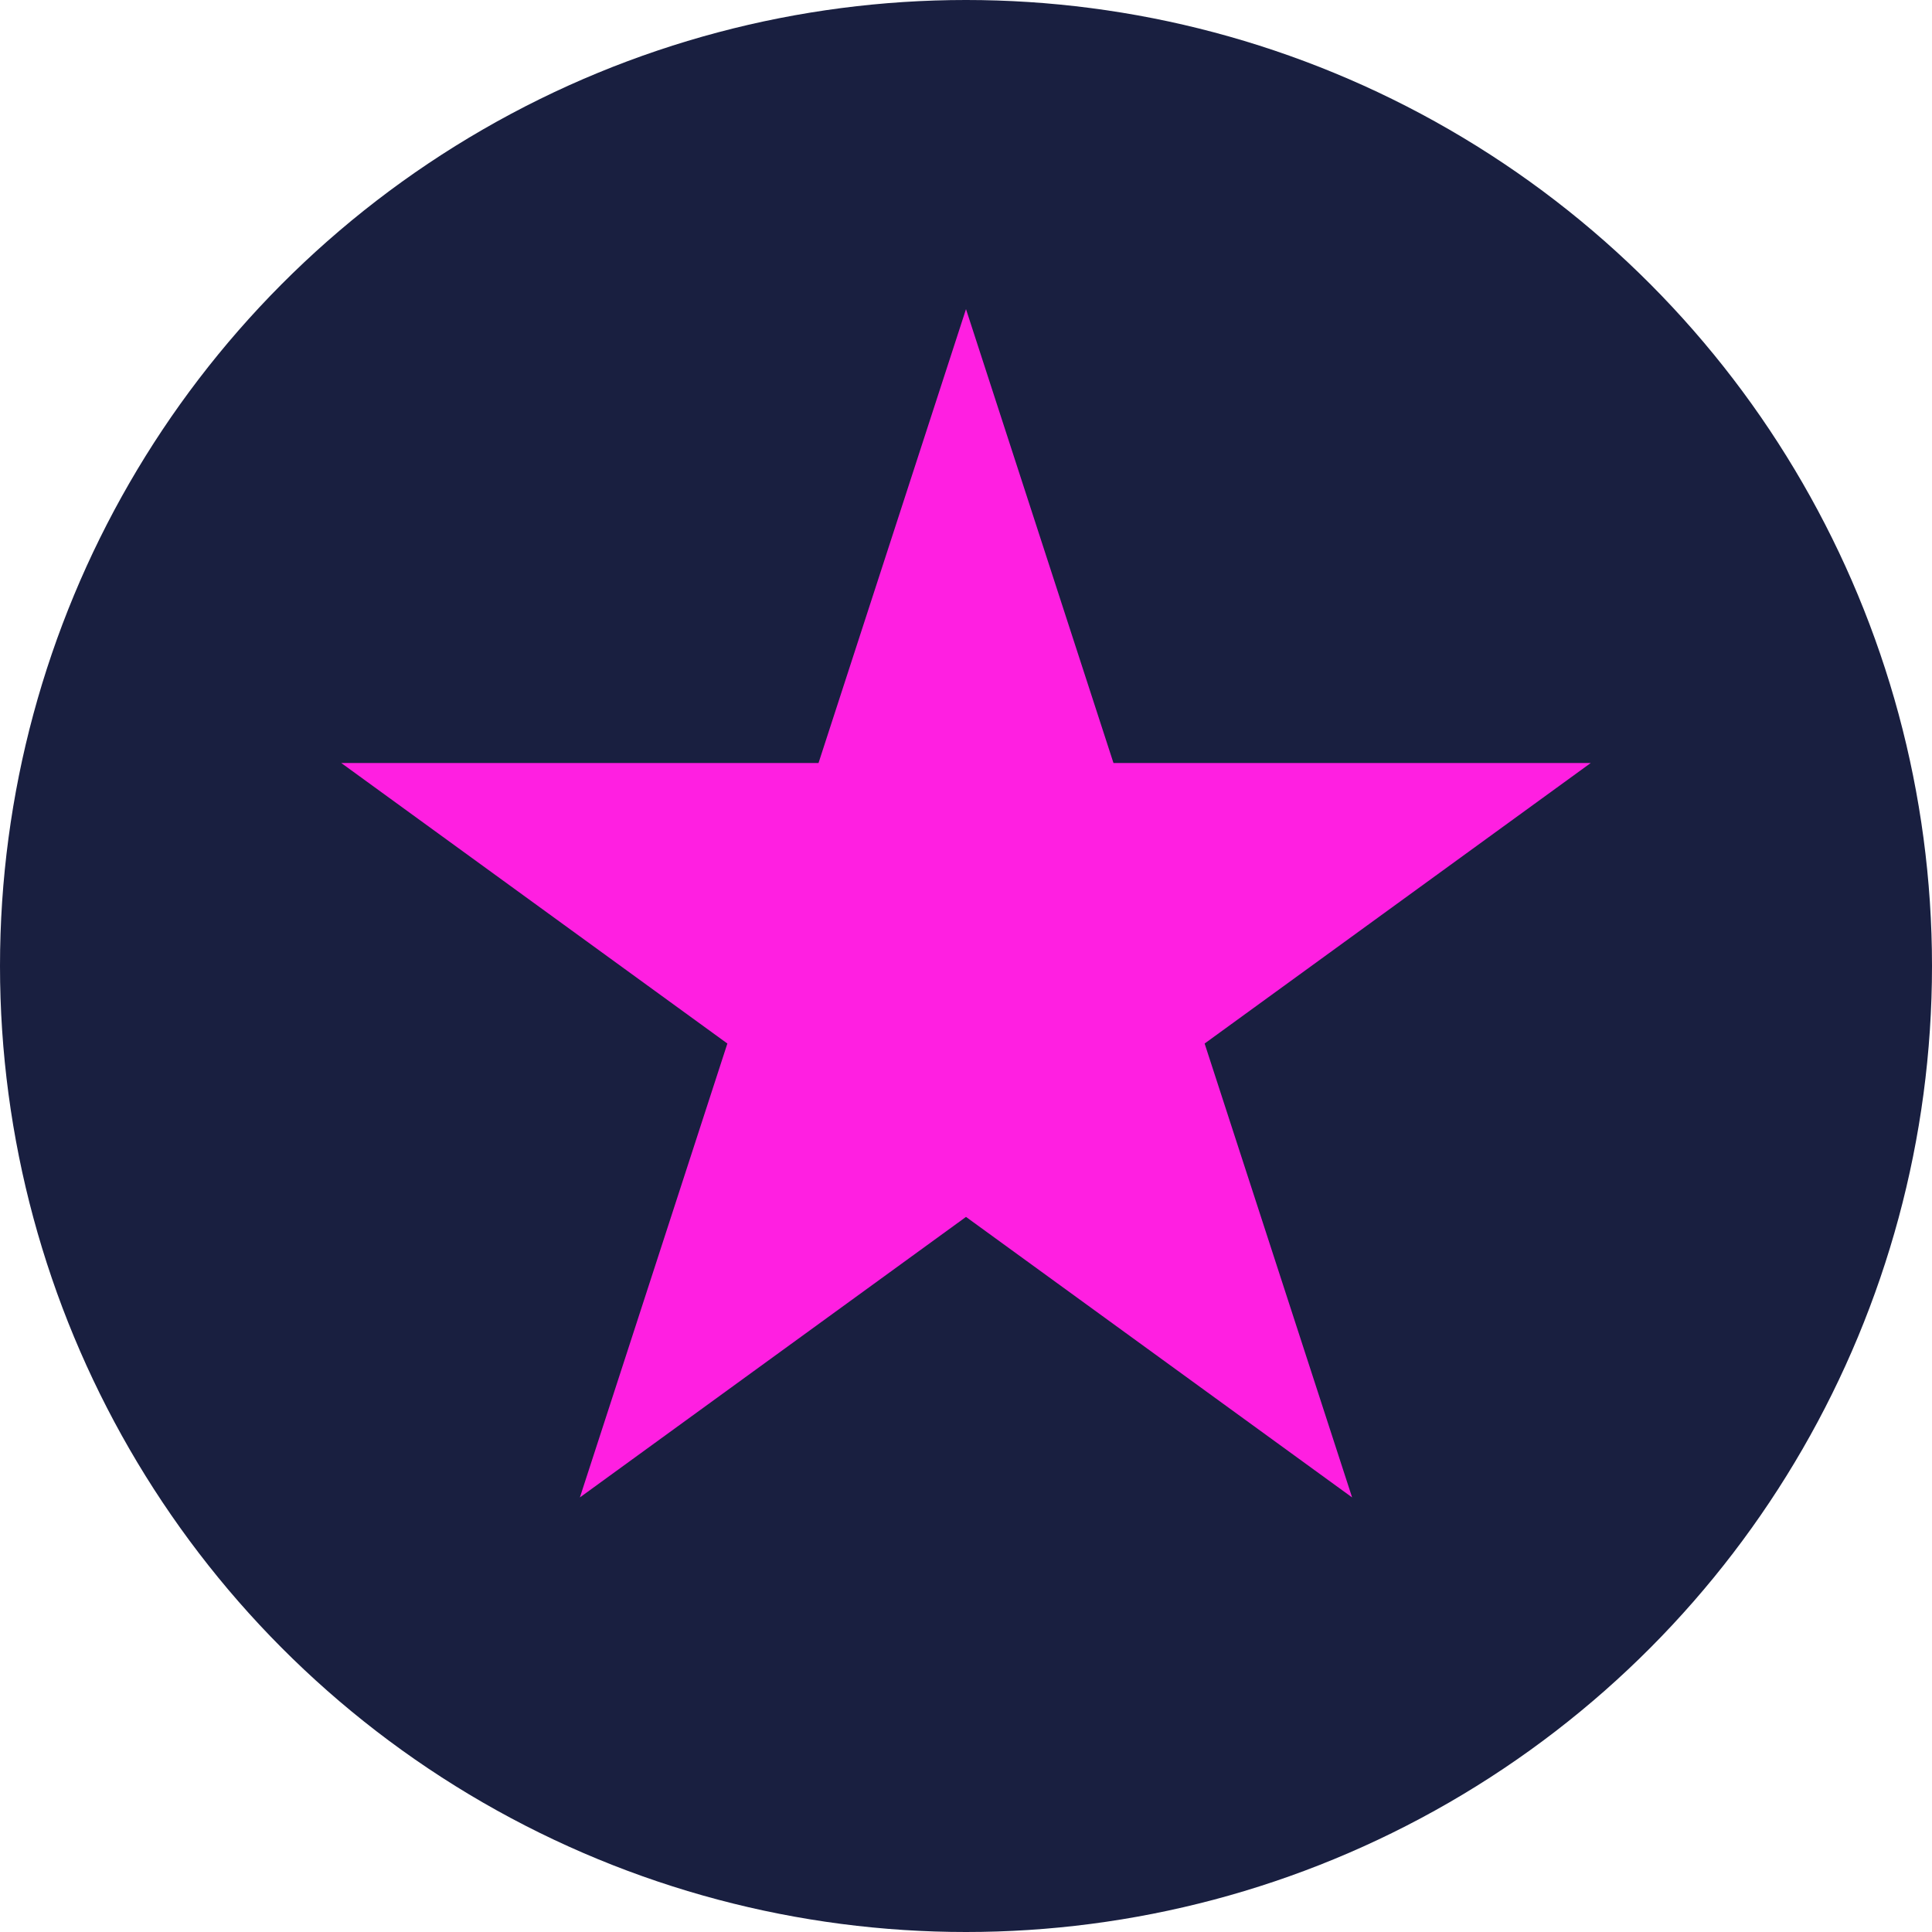 <svg width="250" height="250" viewBox="0 0 250 250" fill="none" xmlns="http://www.w3.org/2000/svg">
<circle cx="125" cy="125" r="125" fill="#191F40"/>
<path d="M125 40L144.084 98.734H205.84L155.878 135.033L174.962 193.766L125 157.467L75.038 193.766L94.122 135.033L44.16 98.734H105.916L125 40Z" fill="#FF1FE1"/>
</svg>
